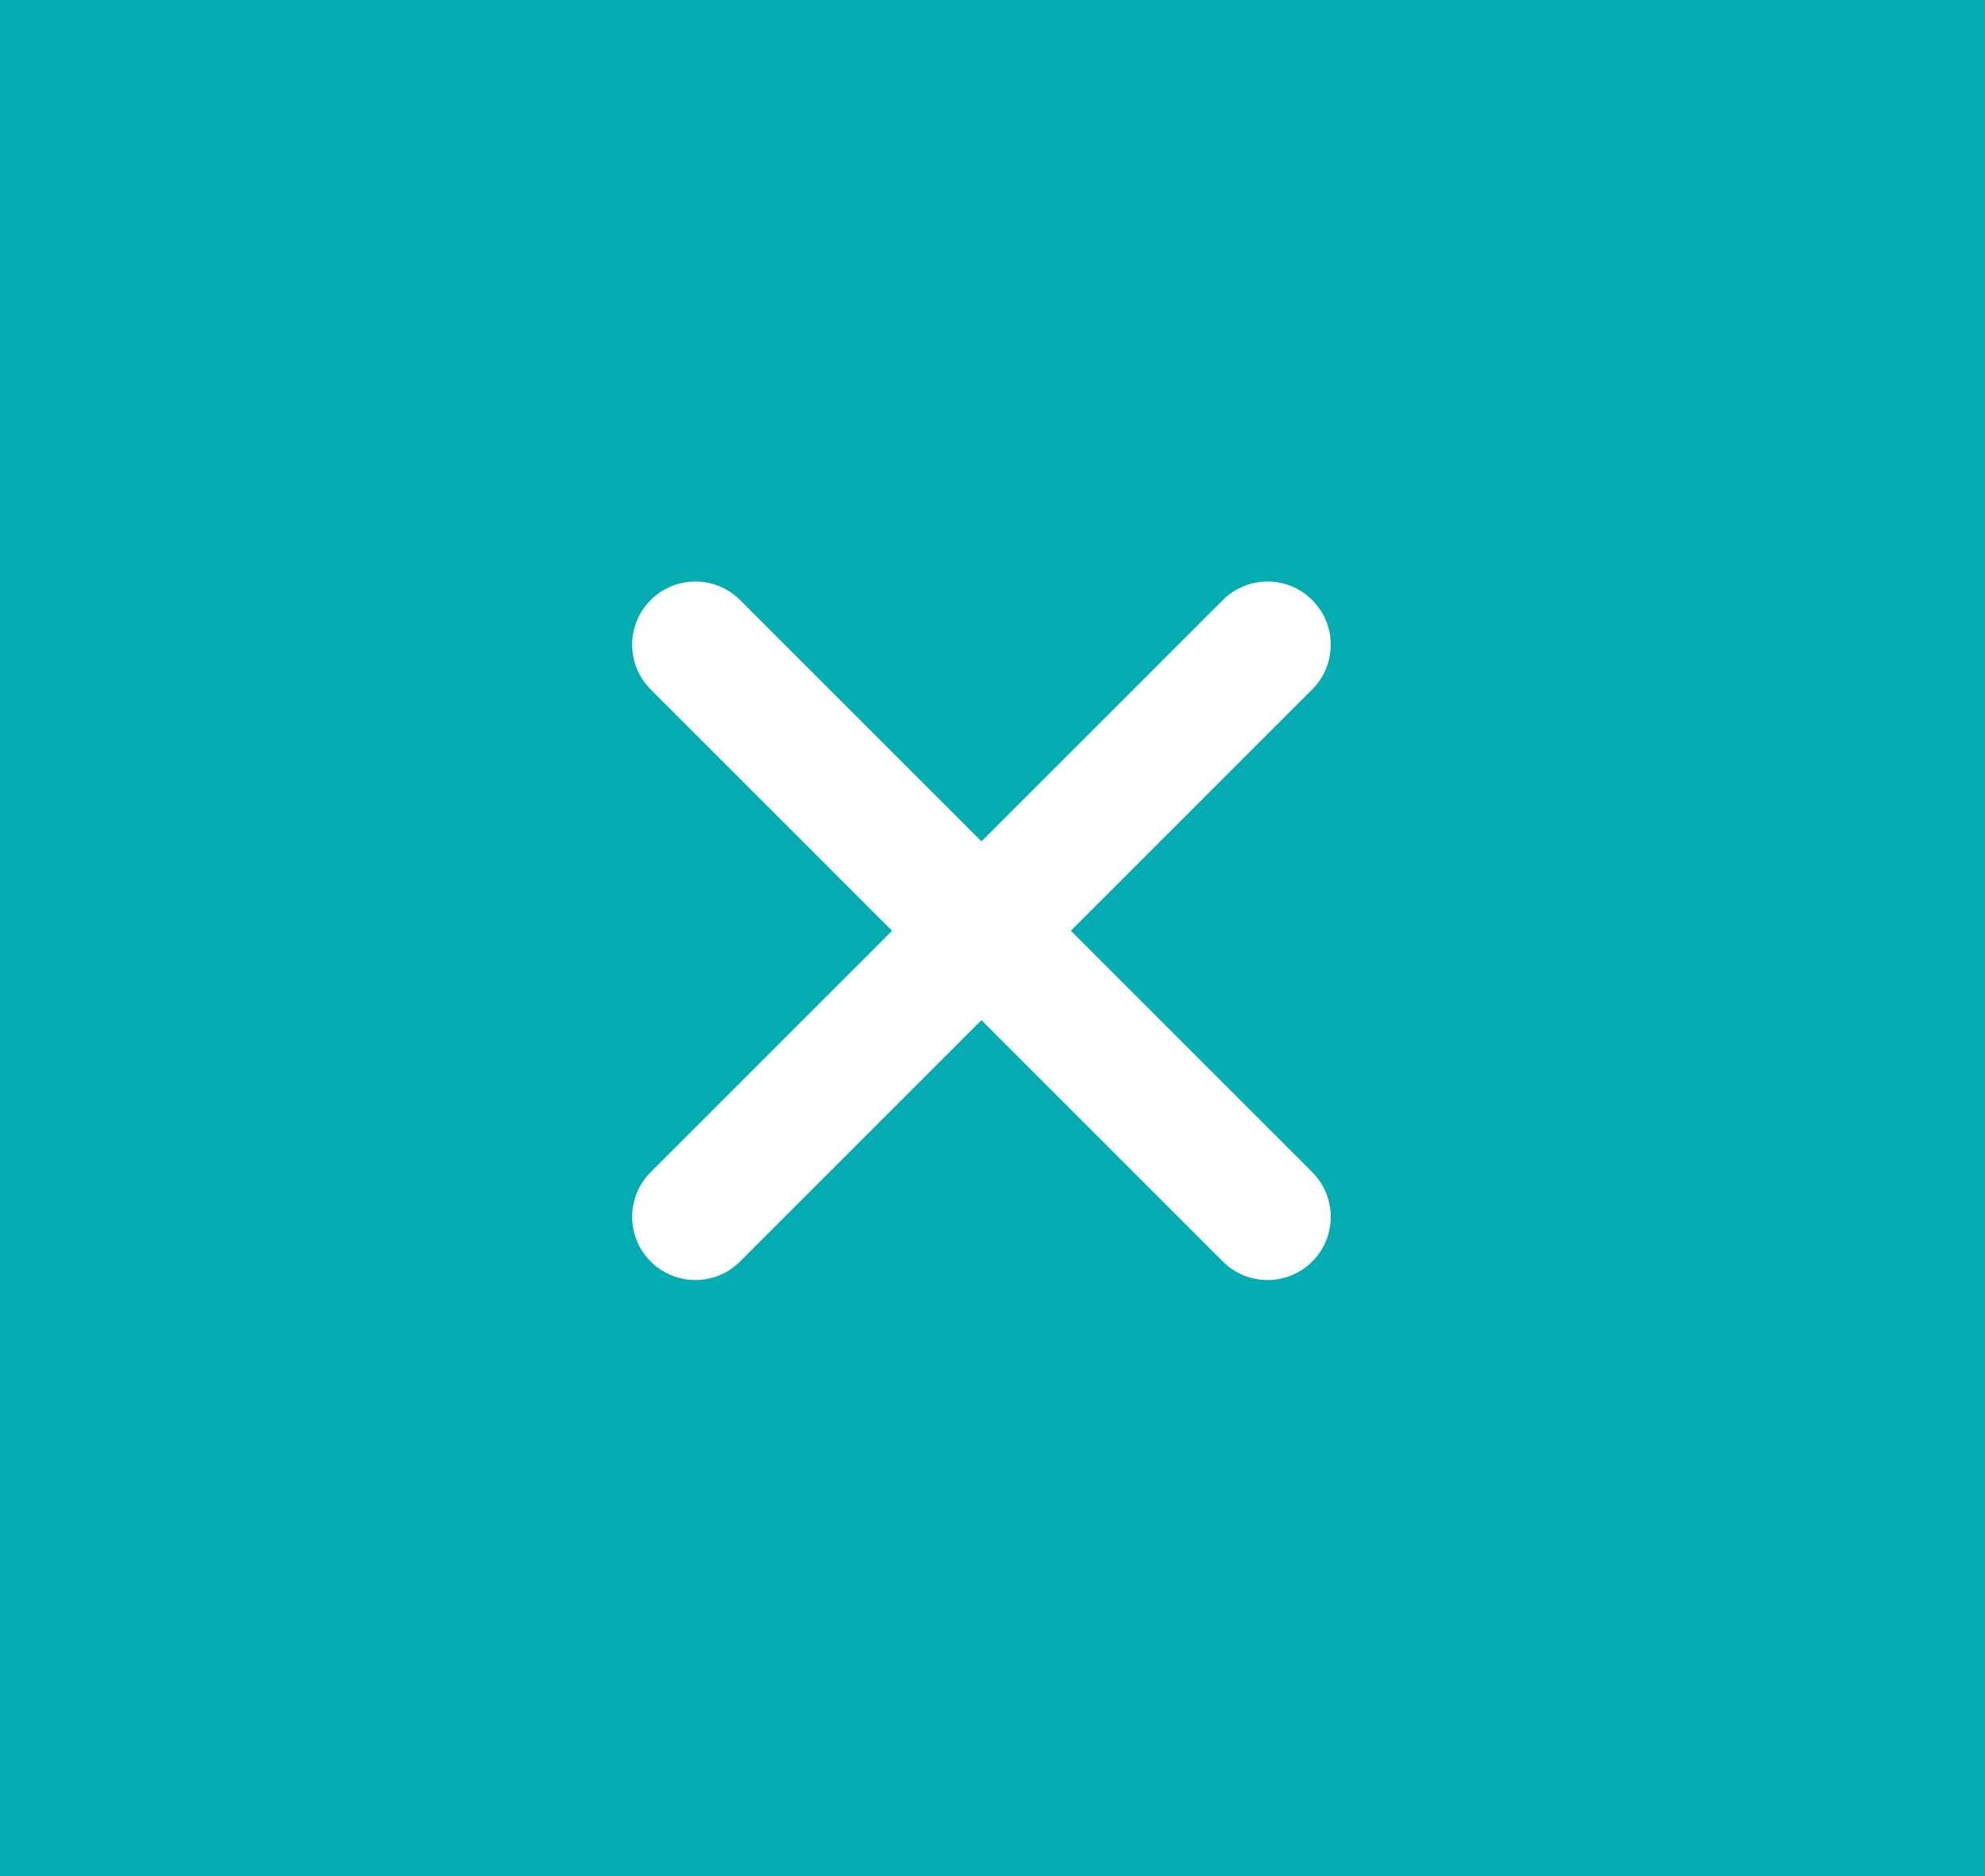 <svg xmlns="http://www.w3.org/2000/svg" width="78.5" height="74.202" viewBox="0 0 78.5 74.202">
  <rect x="0" y="0" width="78.5" height="74.202" fill="#333333" stroke="none"/>
  <defs>
    <style>
      .cls-1 {
        fill: #02acb0;
      }

      .cls-2, .cls-4 {
        fill: #fff;
      }

      .cls-3, .cls-4 {
        stroke: none;
      }
    </style>
  </defs>
  <g id="hamburger_x" transform="translate(-297)">
    <path id="Path_1" data-name="Path 1" class="cls-1" d="M0,0H78.5V74.2H0Z" transform="translate(297)"/>
    <g id="Union_5" data-name="Union 5" class="cls-2" transform="translate(3198.964 11.964)">
      <path class="cls-3" d="M -2851.837 38.163 C -2852.371 38.163 -2852.874 37.955 -2853.251 37.577 L -2862.797 28.031 L -2863.151 27.678 L -2863.504 28.031 L -2873.05 37.577 C -2873.428 37.955 -2873.93 38.163 -2874.465 38.163 C -2874.999 38.163 -2875.5 37.955 -2875.878 37.577 C -2876.256 37.199 -2876.464 36.697 -2876.464 36.163 C -2876.464 35.629 -2876.256 35.127 -2875.878 34.749 L -2866.333 25.203 L -2865.979 24.849 L -2866.333 24.496 L -2875.878 14.95 C -2876.256 14.572 -2876.464 14.07 -2876.464 13.536 C -2876.464 13.001 -2876.256 12.499 -2875.878 12.121 C -2875.501 11.744 -2874.999 11.536 -2874.465 11.536 C -2873.93 11.536 -2873.428 11.744 -2873.05 12.121 L -2863.504 21.667 L -2863.151 22.021 L -2862.797 21.667 L -2853.251 12.121 C -2852.874 11.744 -2852.371 11.536 -2851.837 11.536 C -2851.303 11.536 -2850.801 11.744 -2850.423 12.121 C -2849.643 12.901 -2849.643 14.17 -2850.423 14.95 L -2859.969 24.495 L -2860.322 24.849 L -2859.969 25.203 L -2850.422 34.749 C -2849.644 35.528 -2849.644 36.797 -2850.423 37.577 C -2850.8 37.955 -2851.303 38.163 -2851.837 38.163 Z"/>
      <path class="cls-4" d="M -2851.837 37.663 C -2851.436 37.663 -2851.059 37.507 -2850.776 37.224 C -2850.192 36.639 -2850.192 35.687 -2850.776 35.102 L -2860.322 25.556 L -2861.029 24.849 L -2860.322 24.142 L -2850.777 14.597 C -2850.192 14.012 -2850.192 13.06 -2850.777 12.475 C -2851.06 12.192 -2851.436 12.036 -2851.837 12.036 C -2852.238 12.036 -2852.615 12.192 -2852.898 12.475 L -2862.444 22.021 L -2863.151 22.728 L -2863.858 22.021 L -2873.403 12.475 C -2873.687 12.192 -2874.064 12.036 -2874.465 12.036 C -2874.865 12.036 -2875.242 12.192 -2875.525 12.475 C -2875.808 12.758 -2875.964 13.135 -2875.964 13.536 C -2875.964 13.936 -2875.808 14.313 -2875.525 14.596 L -2865.979 24.142 L -2865.272 24.849 L -2865.979 25.556 L -2875.525 35.102 C -2875.808 35.386 -2875.964 35.762 -2875.964 36.163 C -2875.964 36.563 -2875.808 36.94 -2875.524 37.224 C -2875.241 37.507 -2874.865 37.663 -2874.465 37.663 C -2874.064 37.663 -2873.687 37.507 -2873.404 37.223 L -2863.858 27.678 L -2863.151 26.97 L -2862.444 27.678 L -2852.898 37.223 C -2852.615 37.507 -2852.238 37.663 -2851.837 37.663 M -2851.837 38.663 C -2852.477 38.663 -2853.117 38.419 -2853.605 37.931 L -2863.151 28.385 L -2872.697 37.931 C -2873.185 38.419 -2873.825 38.663 -2874.464 38.663 C -2875.104 38.663 -2875.744 38.419 -2876.232 37.931 C -2877.208 36.954 -2877.208 35.372 -2876.232 34.395 L -2866.686 24.849 L -2876.232 15.304 C -2877.208 14.327 -2877.208 12.744 -2876.232 11.768 C -2875.744 11.28 -2875.104 11.036 -2874.464 11.036 C -2873.825 11.036 -2873.185 11.28 -2872.697 11.768 L -2863.151 21.314 L -2853.605 11.768 C -2853.117 11.28 -2852.477 11.036 -2851.837 11.036 C -2851.197 11.036 -2850.557 11.28 -2850.07 11.768 C -2849.093 12.744 -2849.093 14.327 -2850.07 15.304 L -2859.615 24.849 L -2850.069 34.395 C -2849.093 35.372 -2849.093 36.954 -2850.069 37.931 C -2850.557 38.419 -2851.197 38.663 -2851.837 38.663 Z"/>
    </g>
  </g>
</svg>
